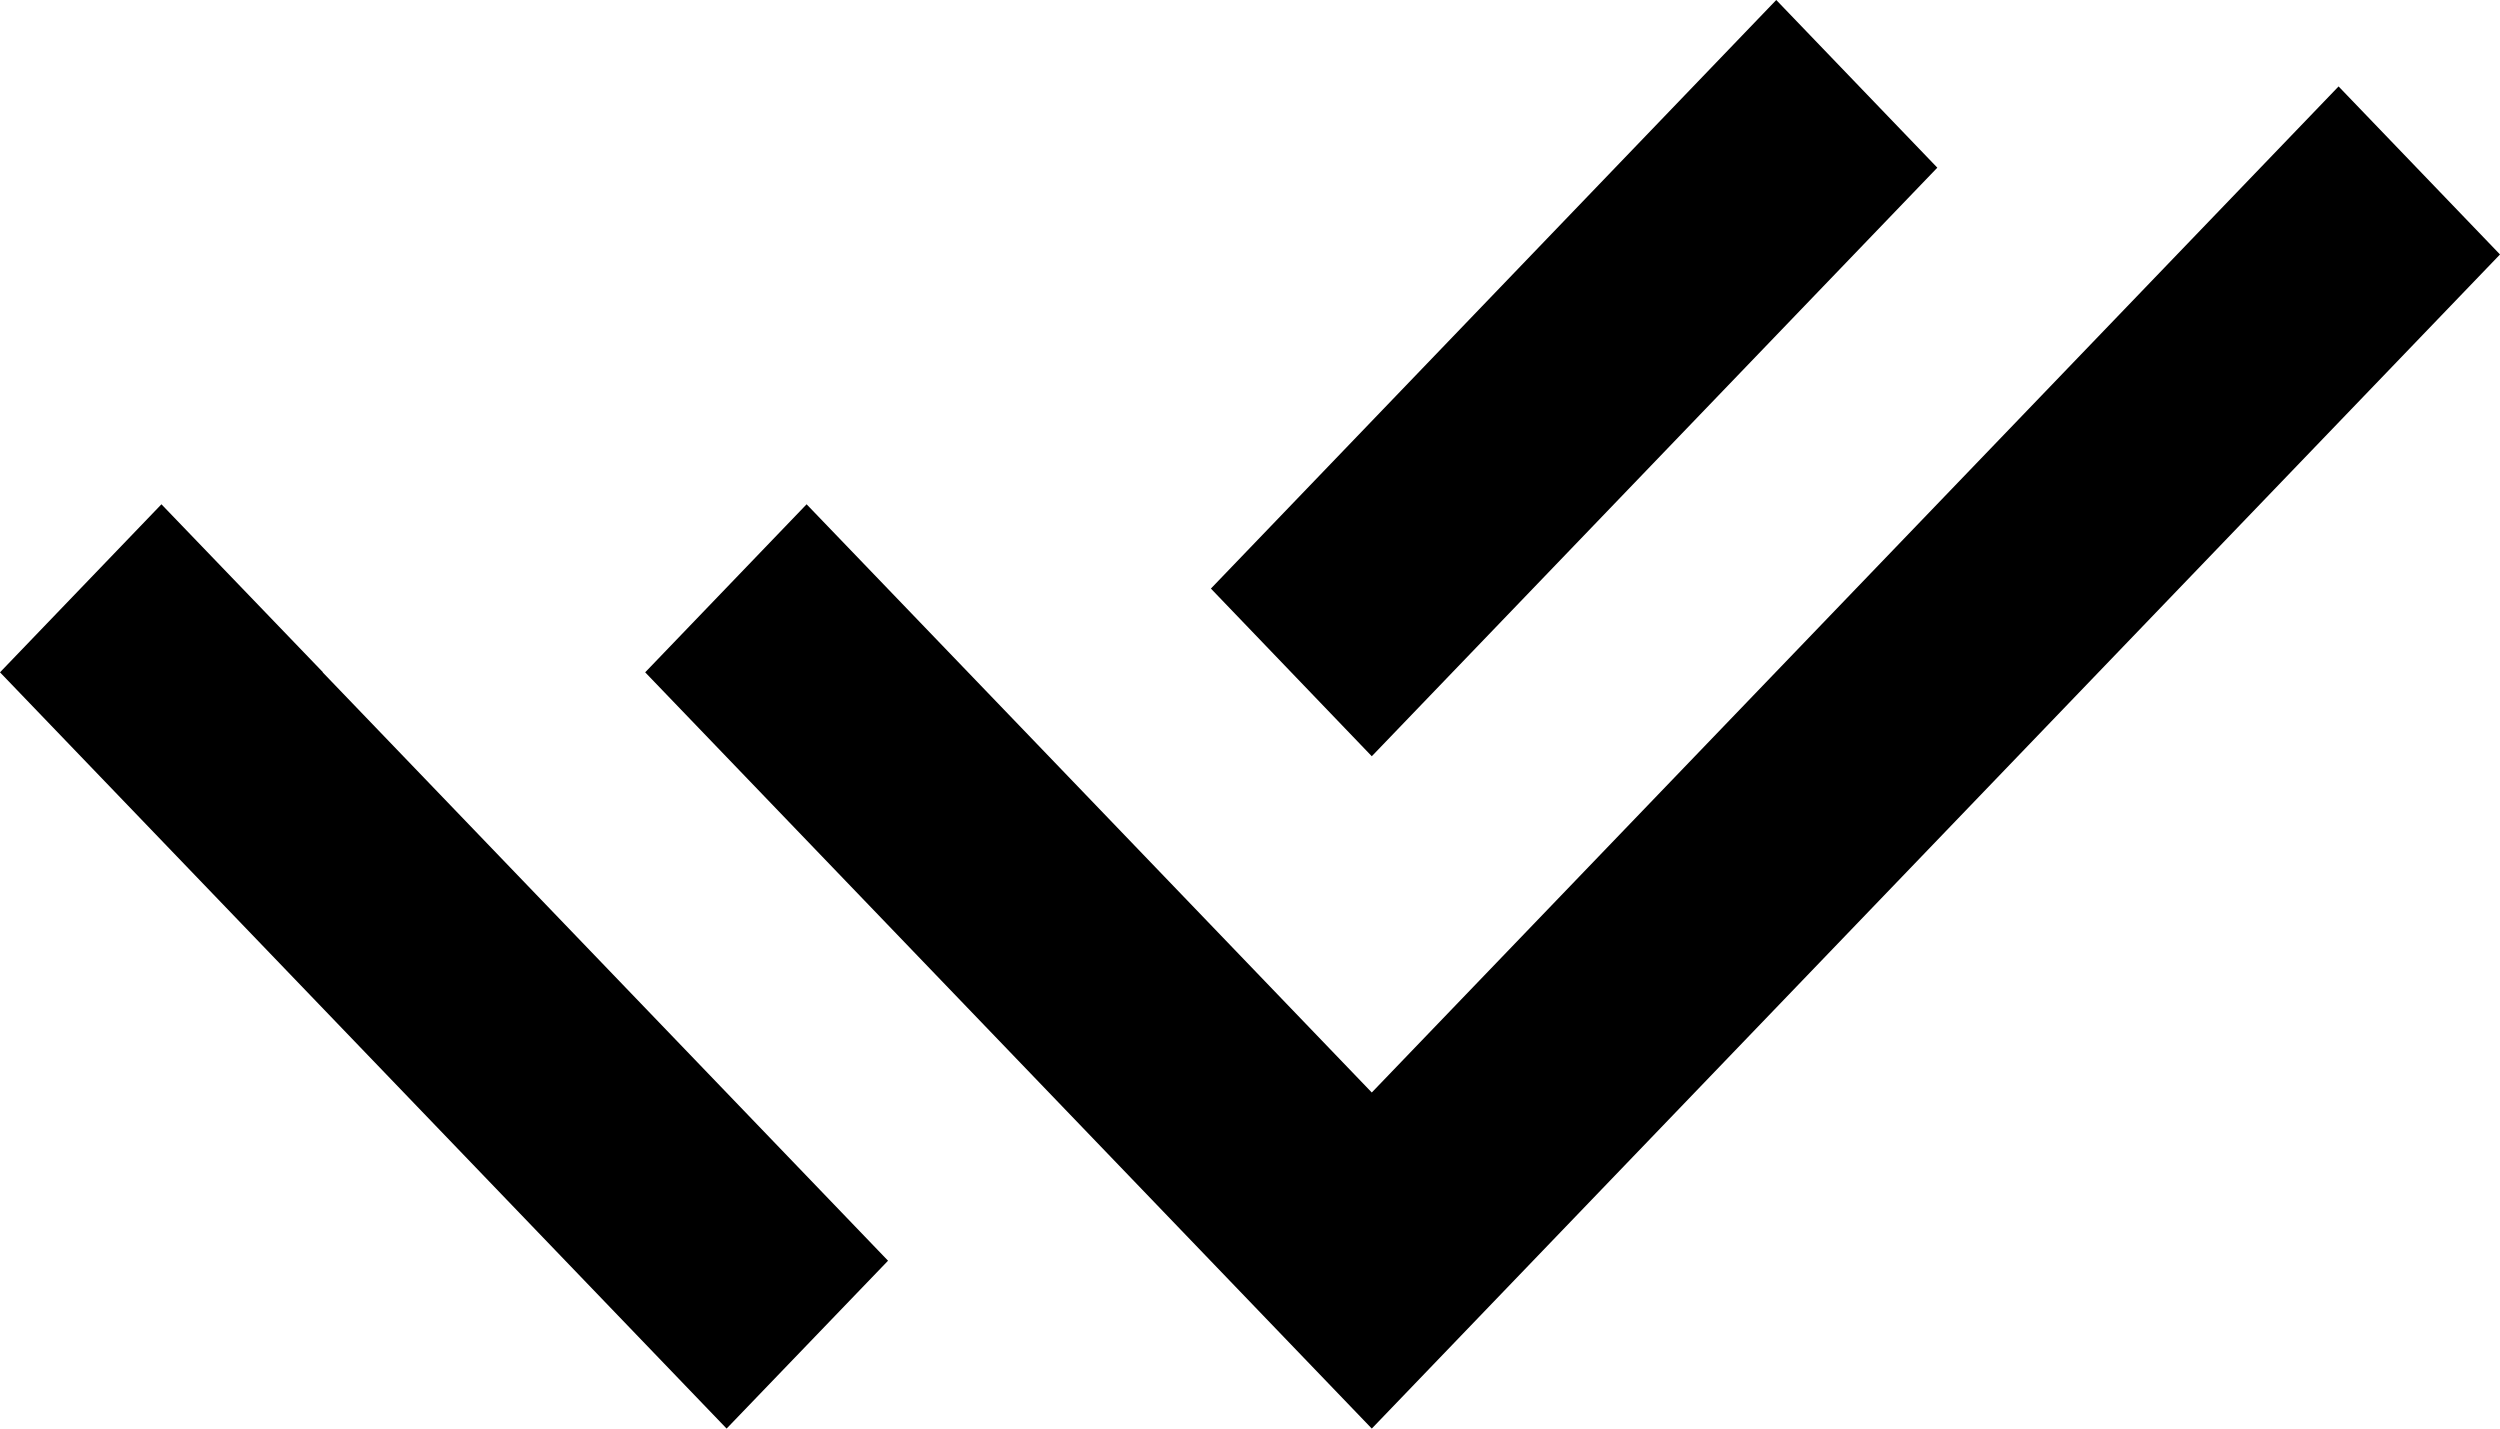 <svg width="14" height="8" viewBox="0 0 14 8" fill="none" xmlns="http://www.w3.org/2000/svg">
<path d="M6.779 5.178L7.682 6.118L13.096 0.484L14 1.425L7.682 8L3.613 3.765L4.517 2.824L5.876 4.238L6.779 5.178ZM6.781 3.296L9.947 0L10.849 0.939L7.682 4.235L6.781 3.296ZM4.973 7.06L4.069 8L0 3.765L0.904 2.824L1.808 3.764L1.807 3.765L4.973 7.06Z" fill="black"/>
</svg>

